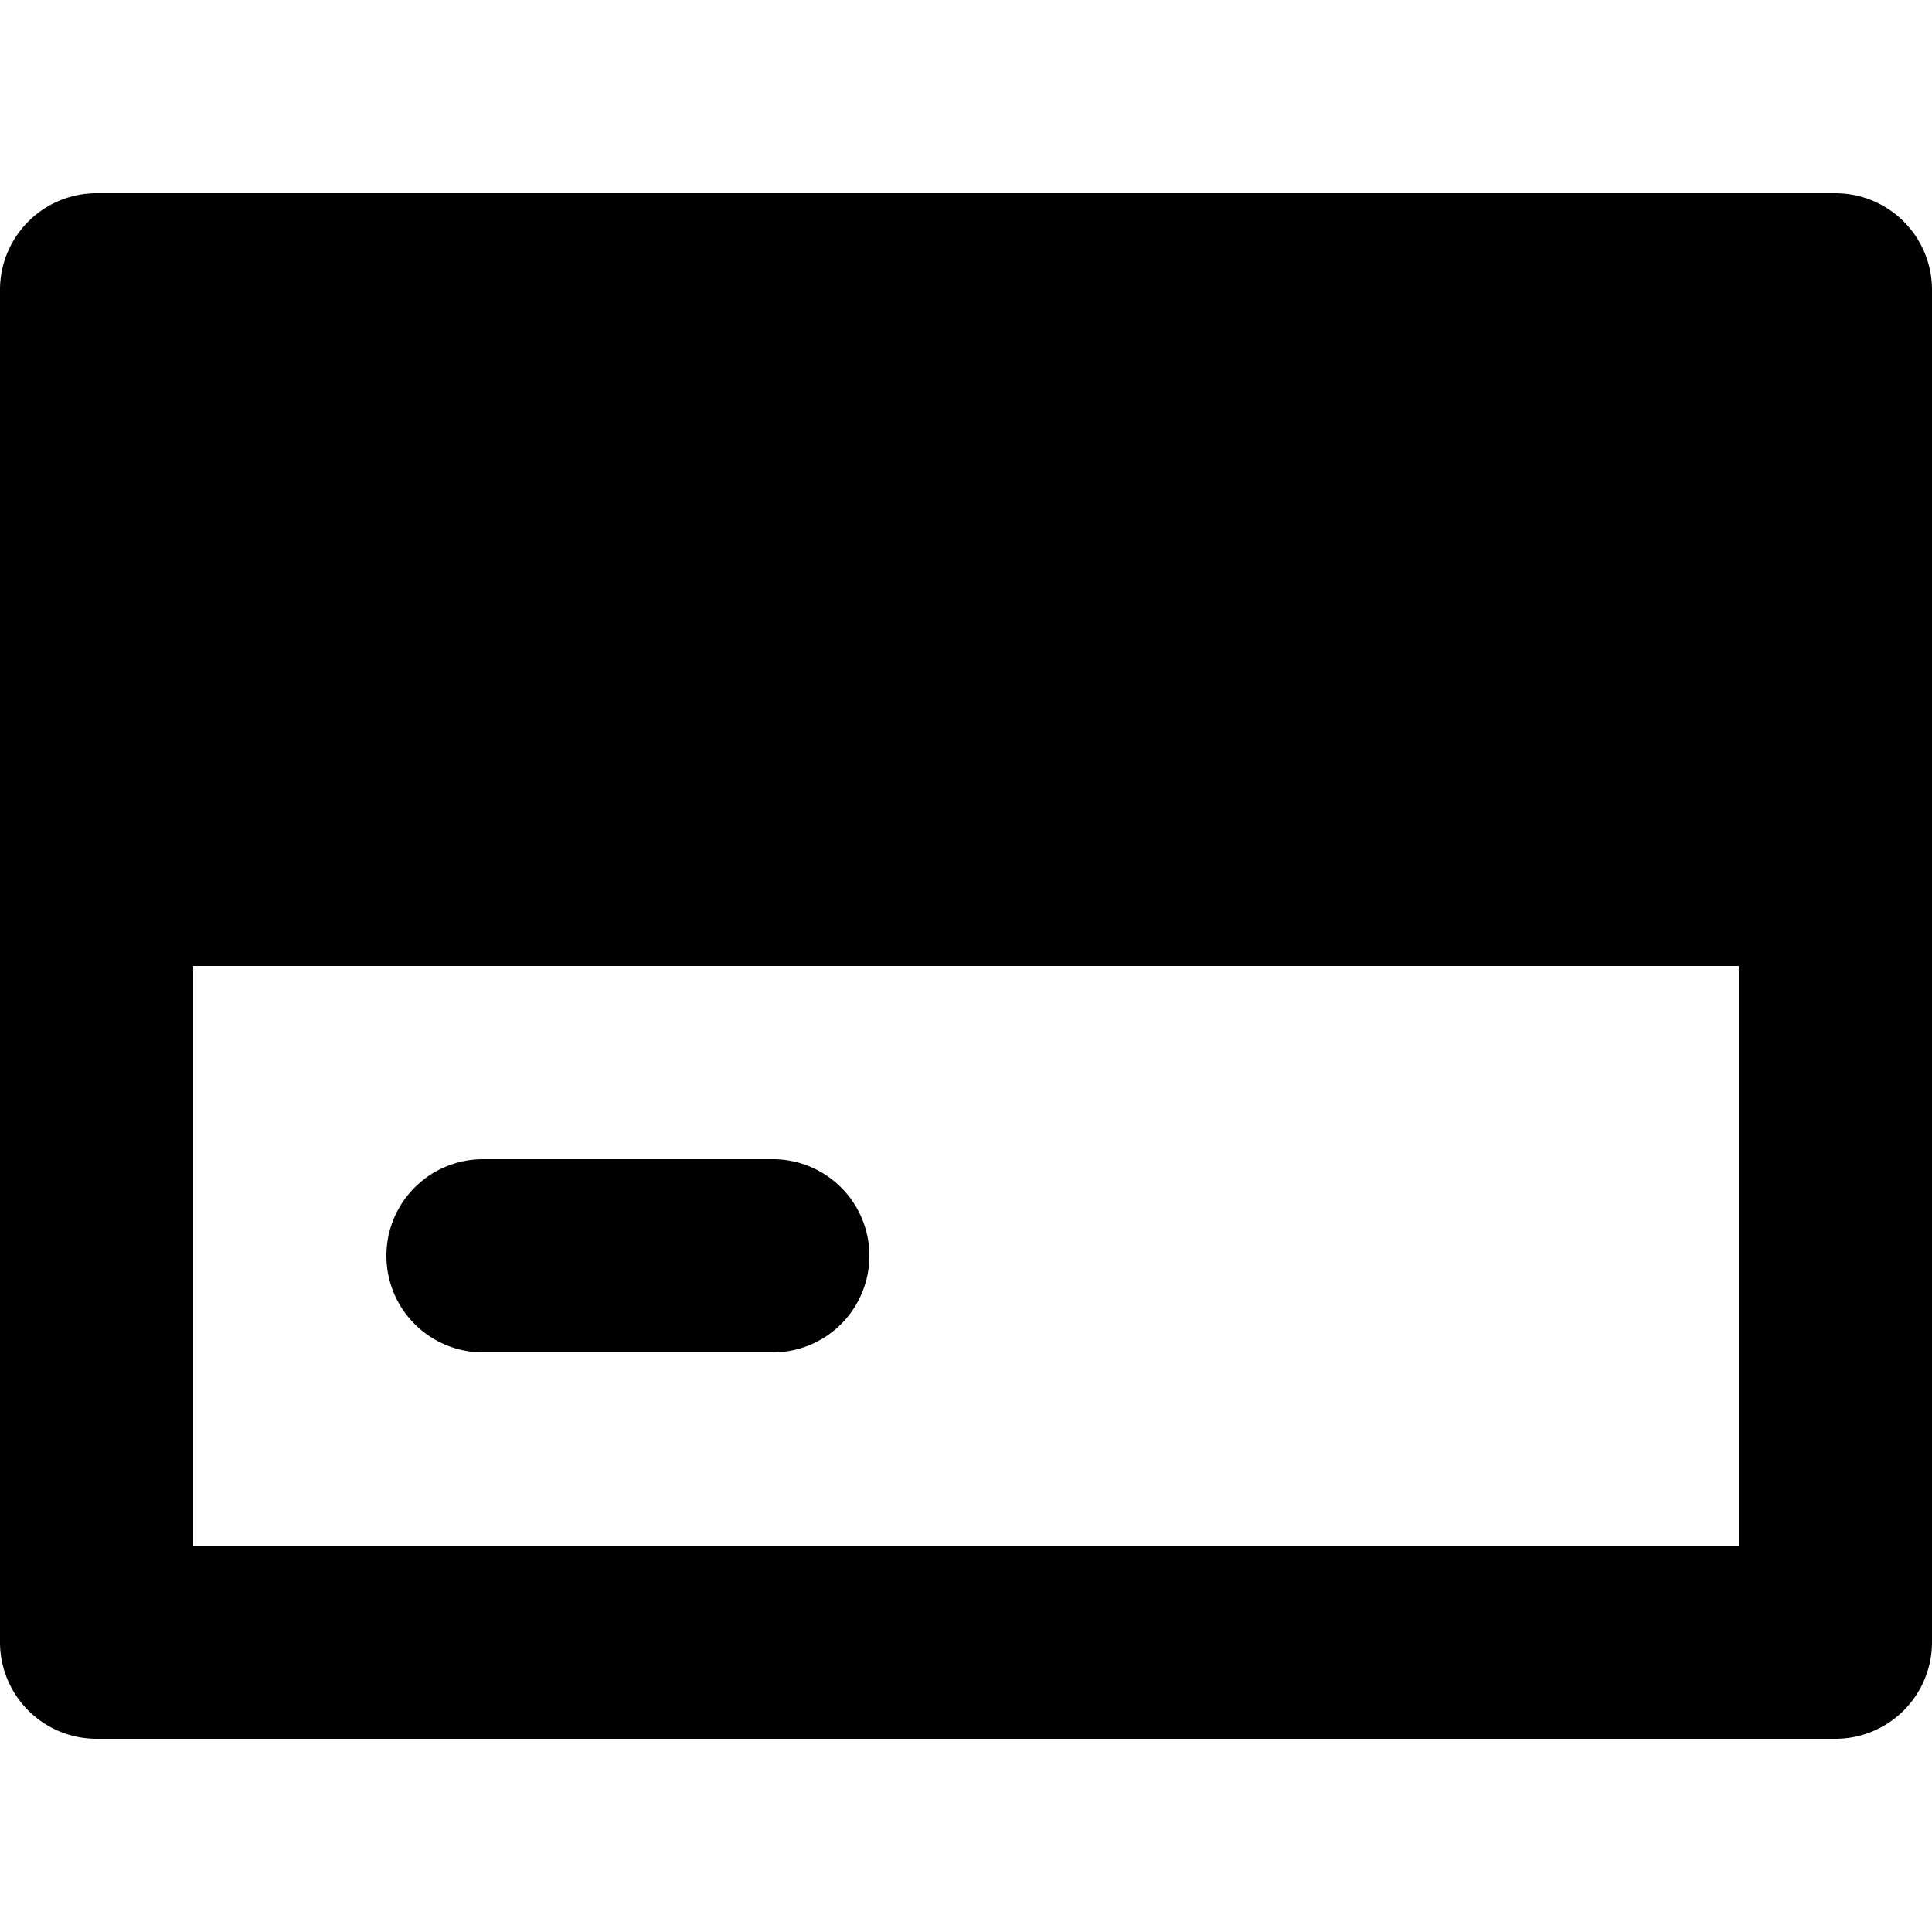 <svg xmlns="http://www.w3.org/2000/svg" viewBox="0 0 20 20"><path fill="currentColor" d="M1 3h18v5H1z"/><path fill-rule="evenodd" d="M2 16h16v-6H2v6zM2 6h16V4H2v2zM1 2a1 1 0 0 0-1 1v14a1 1 0 0 0 1 1h18a1 1 0 0 0 1-1V3a1 1 0 0 0-1-1H1zm4 10a1 1 0 1 0 0 2h3a1 1 0 1 0 0-2H5z"/></svg>